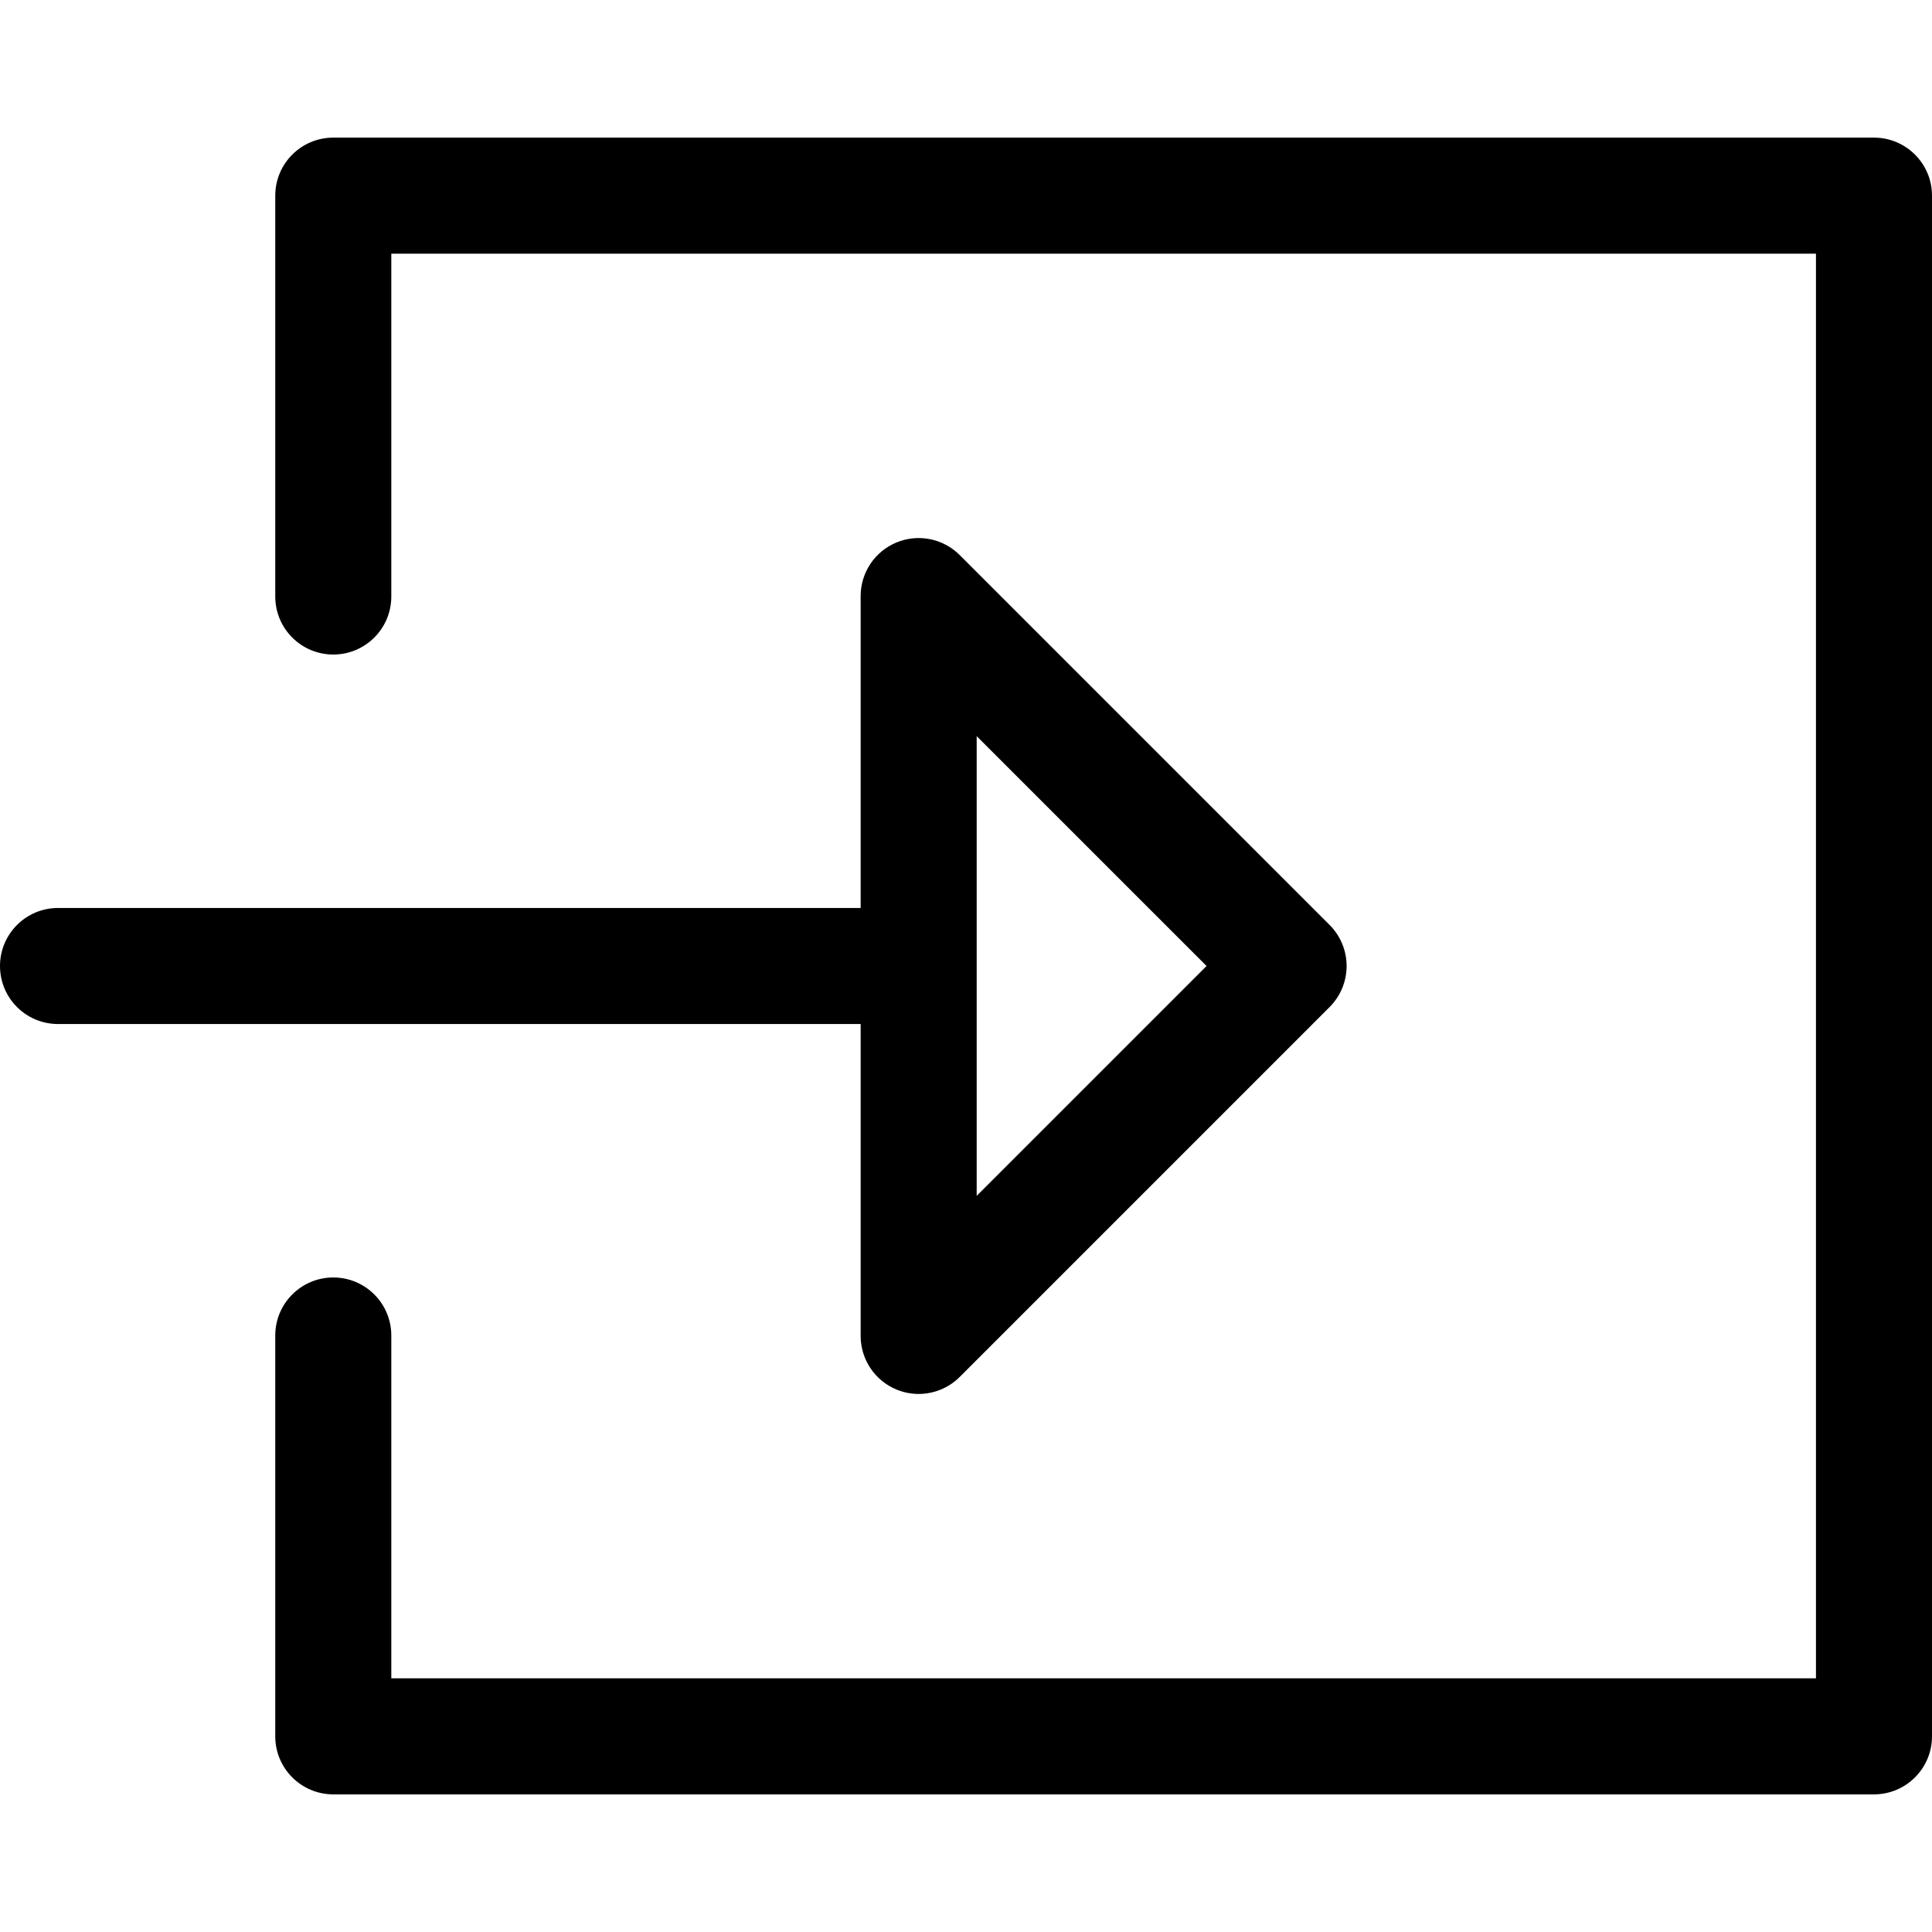 <?xml version="1.0" encoding="iso-8859-1"?>
<!-- Generator: Adobe Illustrator 16.0.0, SVG Export Plug-In . SVG Version: 6.00 Build 0)  -->
<!DOCTYPE svg PUBLIC "-//W3C//DTD SVG 1.1//EN" "http://www.w3.org/Graphics/SVG/1.1/DTD/svg11.dtd">
<svg version="1.1" id="Capa_1" xmlns="http://www.w3.org/2000/svg" xmlns:xlink="http://www.w3.org/1999/xlink" x="0px" y="0px"
	 width="416.229px" height="416.229px" viewBox="0 0 416.229 416.229" style="enable-background:new 0 0 416.229 416.229;"
	 xml:space="preserve">
<g>
	<g>
		<path d="M403.729,29.65H71.802c-6.903,0-12.5,5.597-12.5,12.5v86.363c0,6.903,5.597,12.5,12.5,12.5s12.5-5.597,12.5-12.5V54.65
			h306.927v306.928H84.302v-73.861c0-6.903-5.597-12.5-12.5-12.5s-12.5,5.597-12.5,12.5v86.361c0,6.903,5.597,12.5,12.5,12.5
			h331.927c6.902,0,12.5-5.597,12.5-12.5V42.15C416.229,35.247,410.631,29.65,403.729,29.65z"/>
		<path d="M185.417,287.811c0,5.057,3.045,9.613,7.716,11.55c1.547,0.642,3.17,0.95,4.781,0.95c3.253,0,6.451-1.27,8.842-3.66
			l79.697-79.697c2.344-2.344,3.66-5.523,3.66-8.839c0-3.316-1.316-6.495-3.66-8.839l-79.697-79.697
			c-3.575-3.575-8.951-4.646-13.623-2.71c-4.671,1.936-7.716,6.493-7.716,11.549v67.197H12.5c-6.903,0-12.5,5.597-12.5,12.5
			c0,6.903,5.597,12.5,12.5,12.5h172.917V287.811L185.417,287.811z M210.417,158.594l49.521,49.52l-49.521,49.521V158.594z"/>
	</g>
</g>
<g>
</g>
<g>
</g>
<g>
</g>
<g>
</g>
<g>
</g>
<g>
</g>
<g>
</g>
<g>
</g>
<g>
</g>
<g>
</g>
<g>
</g>
<g>
</g>
<g>
</g>
<g>
</g>
<g>
</g>
</svg>
